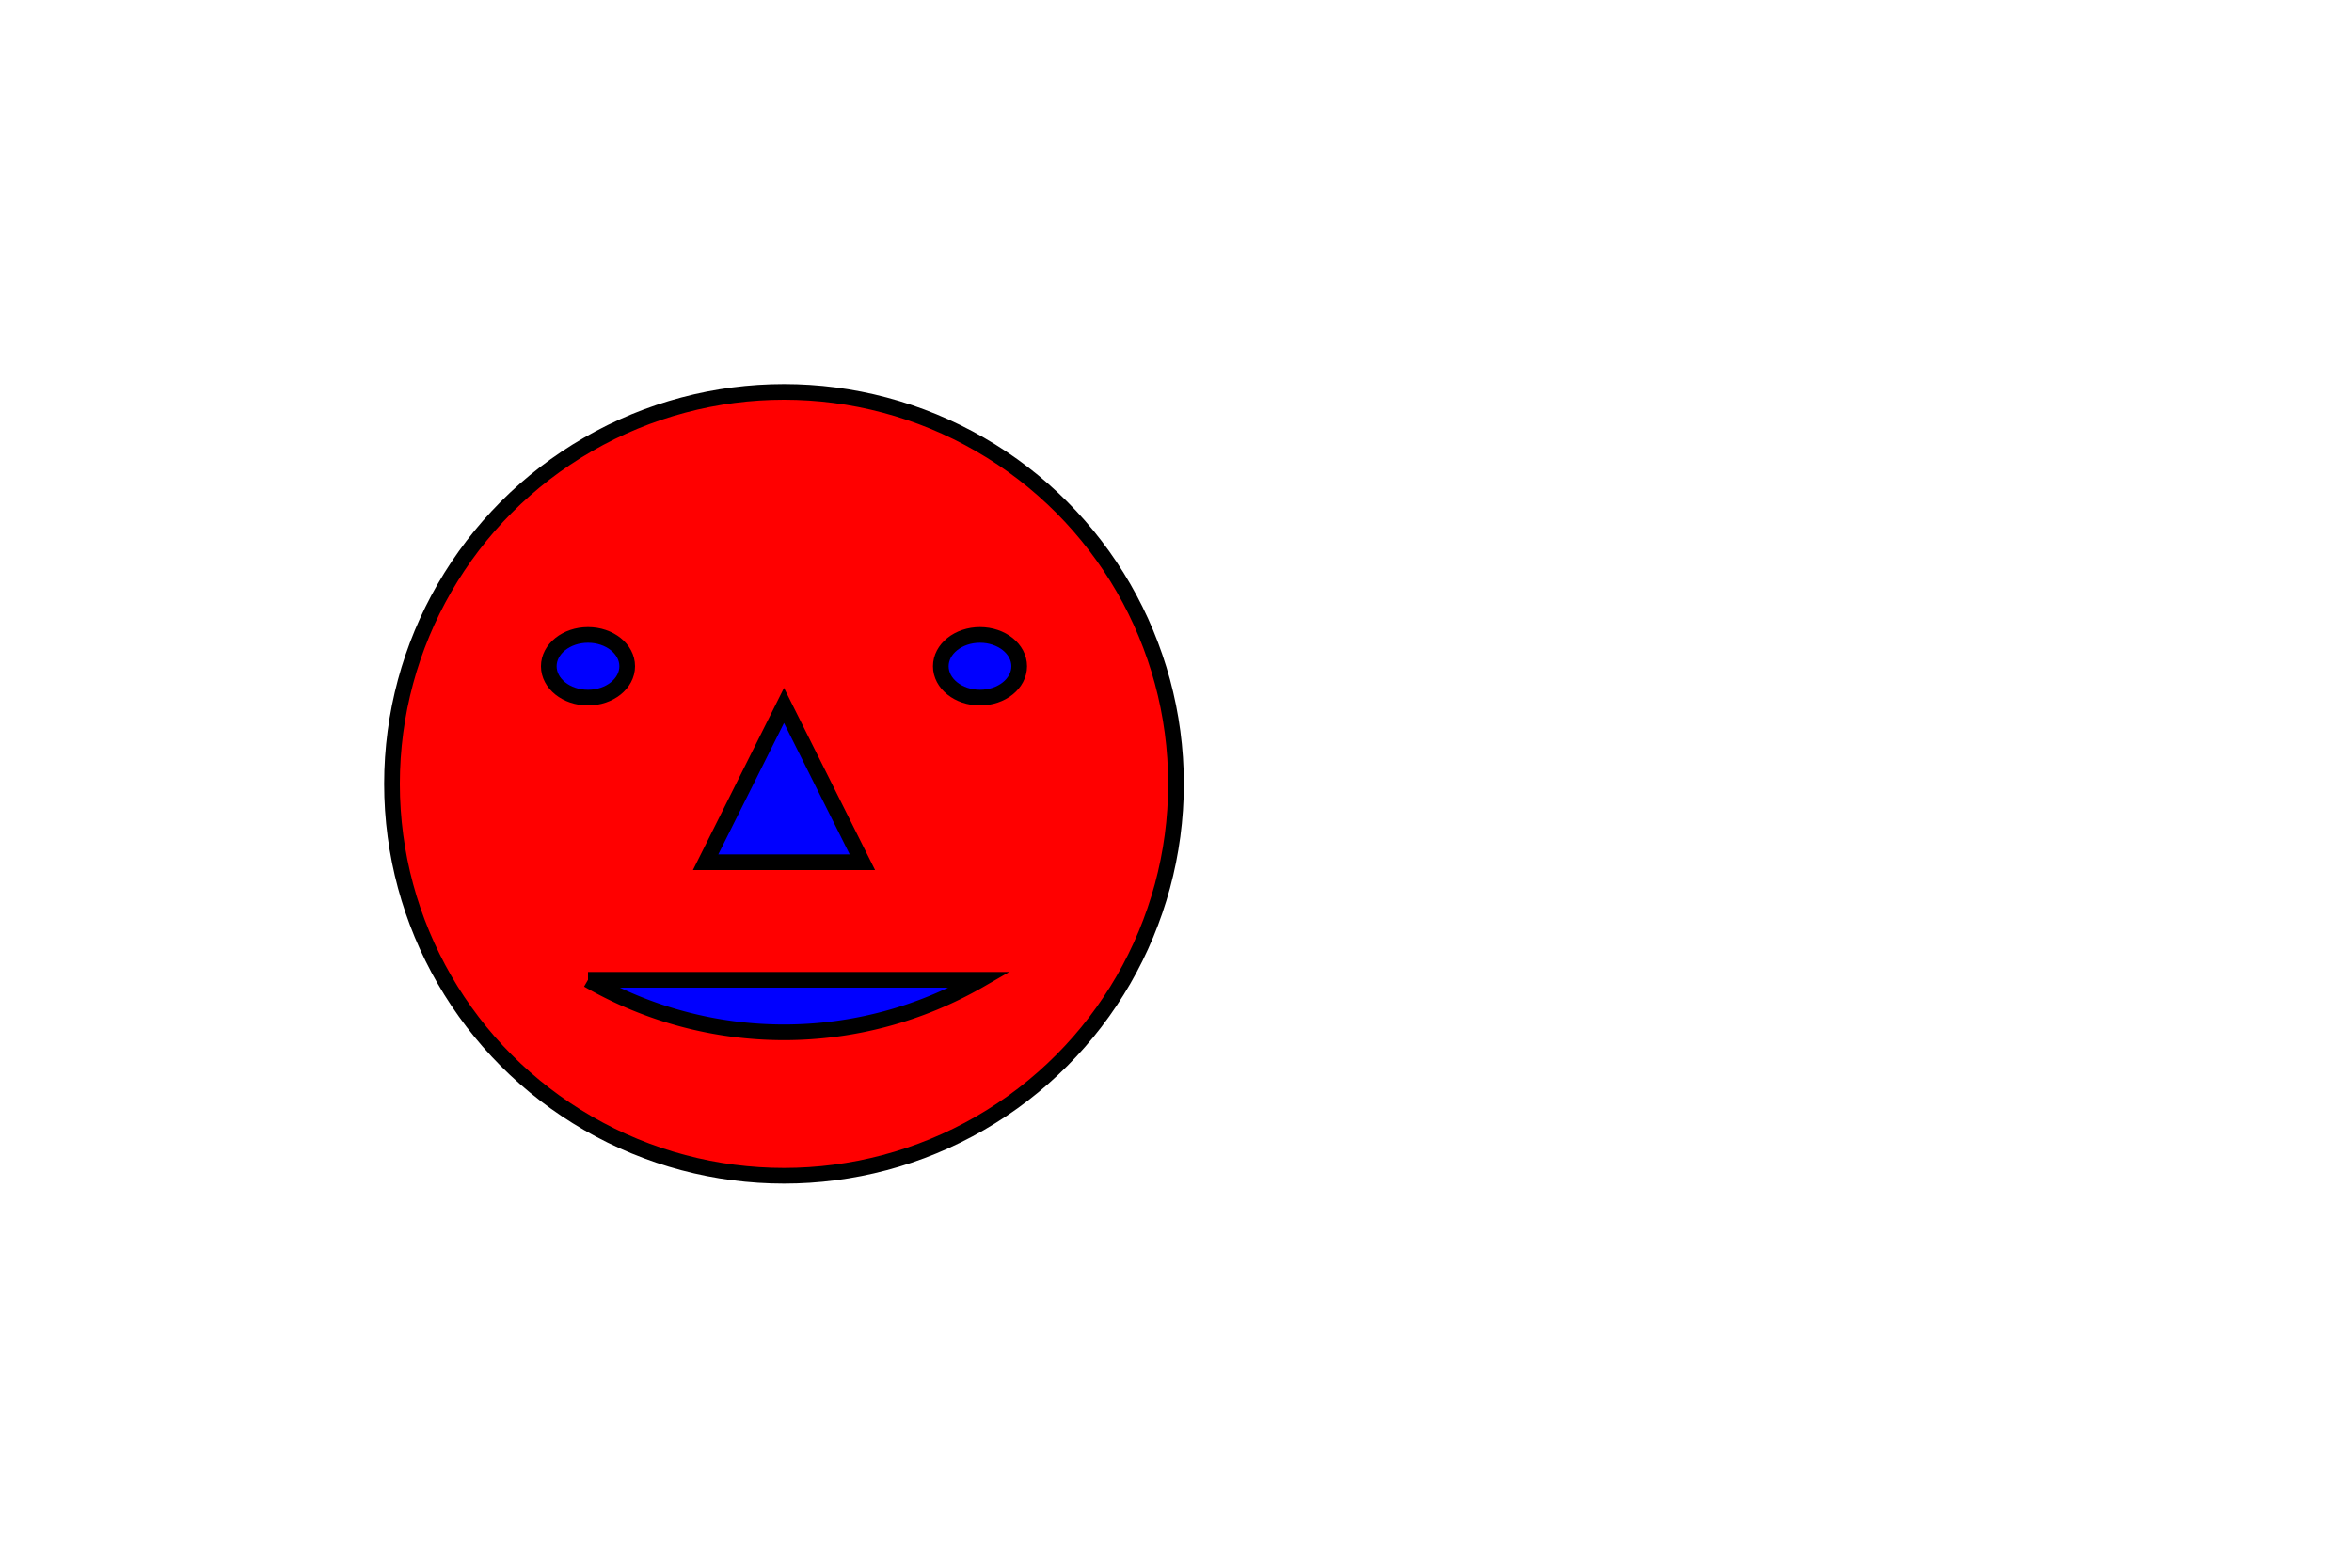 <svg version='1.1' xmlns='http://www.w3.org/2000/svg'
     xmlns:xlink='http://www.w3.org/1999/xlink'

     viewBox='0 0 3 2'
     preserveAspectRatio='xMidYMid'>

    <g fill='none' stroke='black' stroke-width='0.02'>
        <circle cx='1' cy='1' r='0.5' fill='red'/>
        <ellipse cx='0.75' cy='0.85' rx='0.05' ry='0.04' fill='blue'/>
        <ellipse cx='1.25' cy='0.85' rx='0.05' ry='0.04' fill='blue'/>
        <polygon points='1,0.9 1.1,1.1 0.9,1.1' fill='blue'/>
        <path d='M0.75,1.25 L1.25,1.25 A0.5,0.5 0 0 1 0.75,1.25' fill='blue'/>
    </g>

</svg>
